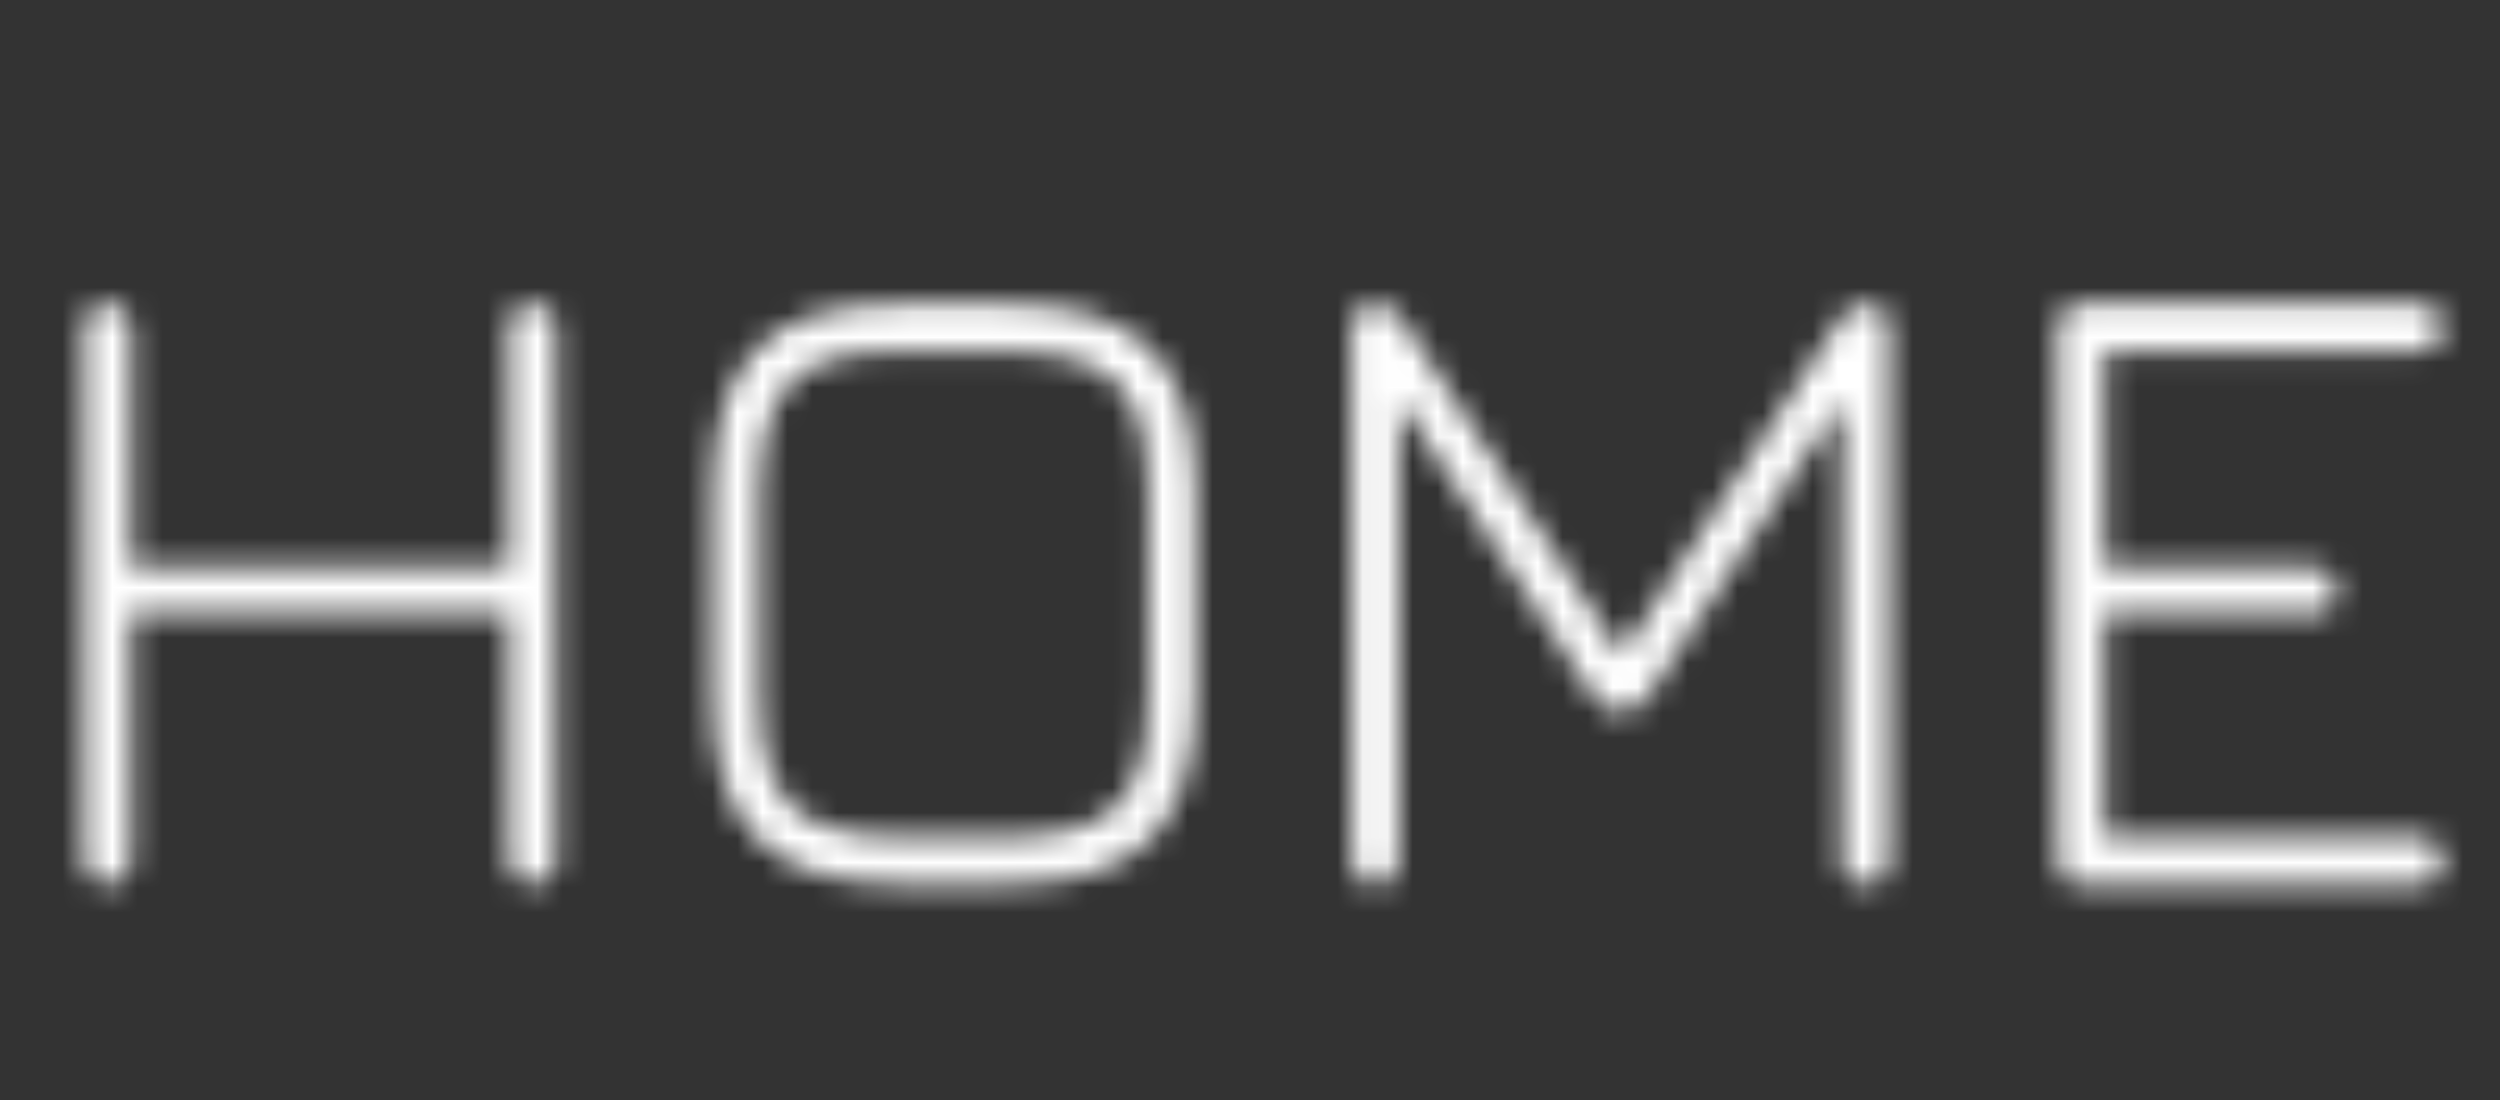 <svg width="100" height="44" viewBox="0 0 100 44" fill="none" xmlns="http://www.w3.org/2000/svg">
<rect x="0" y="0" width="100" height="44" fill="#333333" stroke="none"/>
<mask id="mask0_11_940" style="mask-type:alpha" maskUnits="userSpaceOnUse" x="3" y="12" width="95" height="24">
<path d="M4.32 35.367C4.032 35.367 3.798 35.283 3.618 35.115C3.45 34.935 3.366 34.701 3.366 34.413V13.119C3.366 12.831 3.45 12.603 3.618 12.435C3.798 12.255 4.032 12.165 4.32 12.165C4.608 12.165 4.836 12.255 5.004 12.435C5.172 12.603 5.256 12.831 5.256 13.119V22.659H20.358V13.119C20.358 12.831 20.442 12.603 20.61 12.435C20.778 12.255 21.006 12.165 21.294 12.165C21.582 12.165 21.81 12.255 21.978 12.435C22.158 12.603 22.248 12.831 22.248 13.119V34.413C22.248 34.701 22.158 34.935 21.978 35.115C21.81 35.283 21.582 35.367 21.294 35.367C21.006 35.367 20.778 35.283 20.61 35.115C20.442 34.935 20.358 34.701 20.358 34.413V24.549H5.256V34.413C5.256 34.701 5.172 34.935 5.004 35.115C4.836 35.283 4.608 35.367 4.32 35.367ZM36.015 35.367C33.411 35.367 31.509 34.767 30.309 33.567C29.109 32.367 28.509 30.465 28.509 27.861V19.653C28.509 17.025 29.109 15.117 30.309 13.929C31.509 12.729 33.399 12.141 35.979 12.165H40.335C42.939 12.165 44.835 12.765 46.023 13.965C47.223 15.165 47.823 17.067 47.823 19.671V27.861C47.823 30.465 47.223 32.367 46.023 33.567C44.835 34.767 42.939 35.367 40.335 35.367H36.015ZM36.015 33.477H40.335C41.715 33.477 42.813 33.297 43.629 32.937C44.445 32.577 45.033 31.989 45.393 31.173C45.753 30.357 45.933 29.253 45.933 27.861V19.671C45.933 18.291 45.753 17.193 45.393 16.377C45.033 15.561 44.445 14.973 43.629 14.613C42.813 14.241 41.715 14.055 40.335 14.055H35.979C34.599 14.043 33.501 14.217 32.685 14.577C31.881 14.925 31.299 15.513 30.939 16.341C30.579 17.157 30.399 18.261 30.399 19.653V27.861C30.399 29.253 30.579 30.357 30.939 31.173C31.299 31.989 31.887 32.577 32.703 32.937C33.519 33.297 34.623 33.477 36.015 33.477ZM55.015 35.367C54.379 35.367 54.061 35.049 54.061 34.413V13.119C54.061 12.483 54.379 12.165 55.015 12.165C55.471 12.165 55.831 12.375 56.095 12.795L65.059 26.493L64.627 26.547L73.591 12.795C73.843 12.375 74.221 12.165 74.725 12.165C75.289 12.165 75.571 12.483 75.571 13.119V34.413C75.571 35.049 75.259 35.367 74.635 35.367C73.999 35.367 73.681 35.049 73.681 34.413V15.009L74.239 15.189L65.923 27.861C65.659 28.269 65.281 28.473 64.789 28.473C64.357 28.473 64.009 28.269 63.745 27.861L55.429 15.189L55.951 15.387V34.413C55.951 35.049 55.639 35.367 55.015 35.367ZM83.246 35.367C82.61 35.367 82.292 35.049 82.292 34.413V13.119C82.292 12.483 82.61 12.165 83.246 12.165H96.728C97.364 12.165 97.682 12.483 97.682 13.119C97.682 13.743 97.364 14.055 96.728 14.055H84.182V22.677H92.48C93.116 22.677 93.434 22.989 93.434 23.613C93.434 24.249 93.116 24.567 92.48 24.567H84.182V33.477H96.728C97.364 33.477 97.682 33.789 97.682 34.413C97.682 35.049 97.364 35.367 96.728 35.367H83.246Z" fill="white"/>
</mask>
<g mask="url(#mask0_11_940)">
<rect y="0.367" width="100" height="43" fill="white"/>
</g>
</svg>
